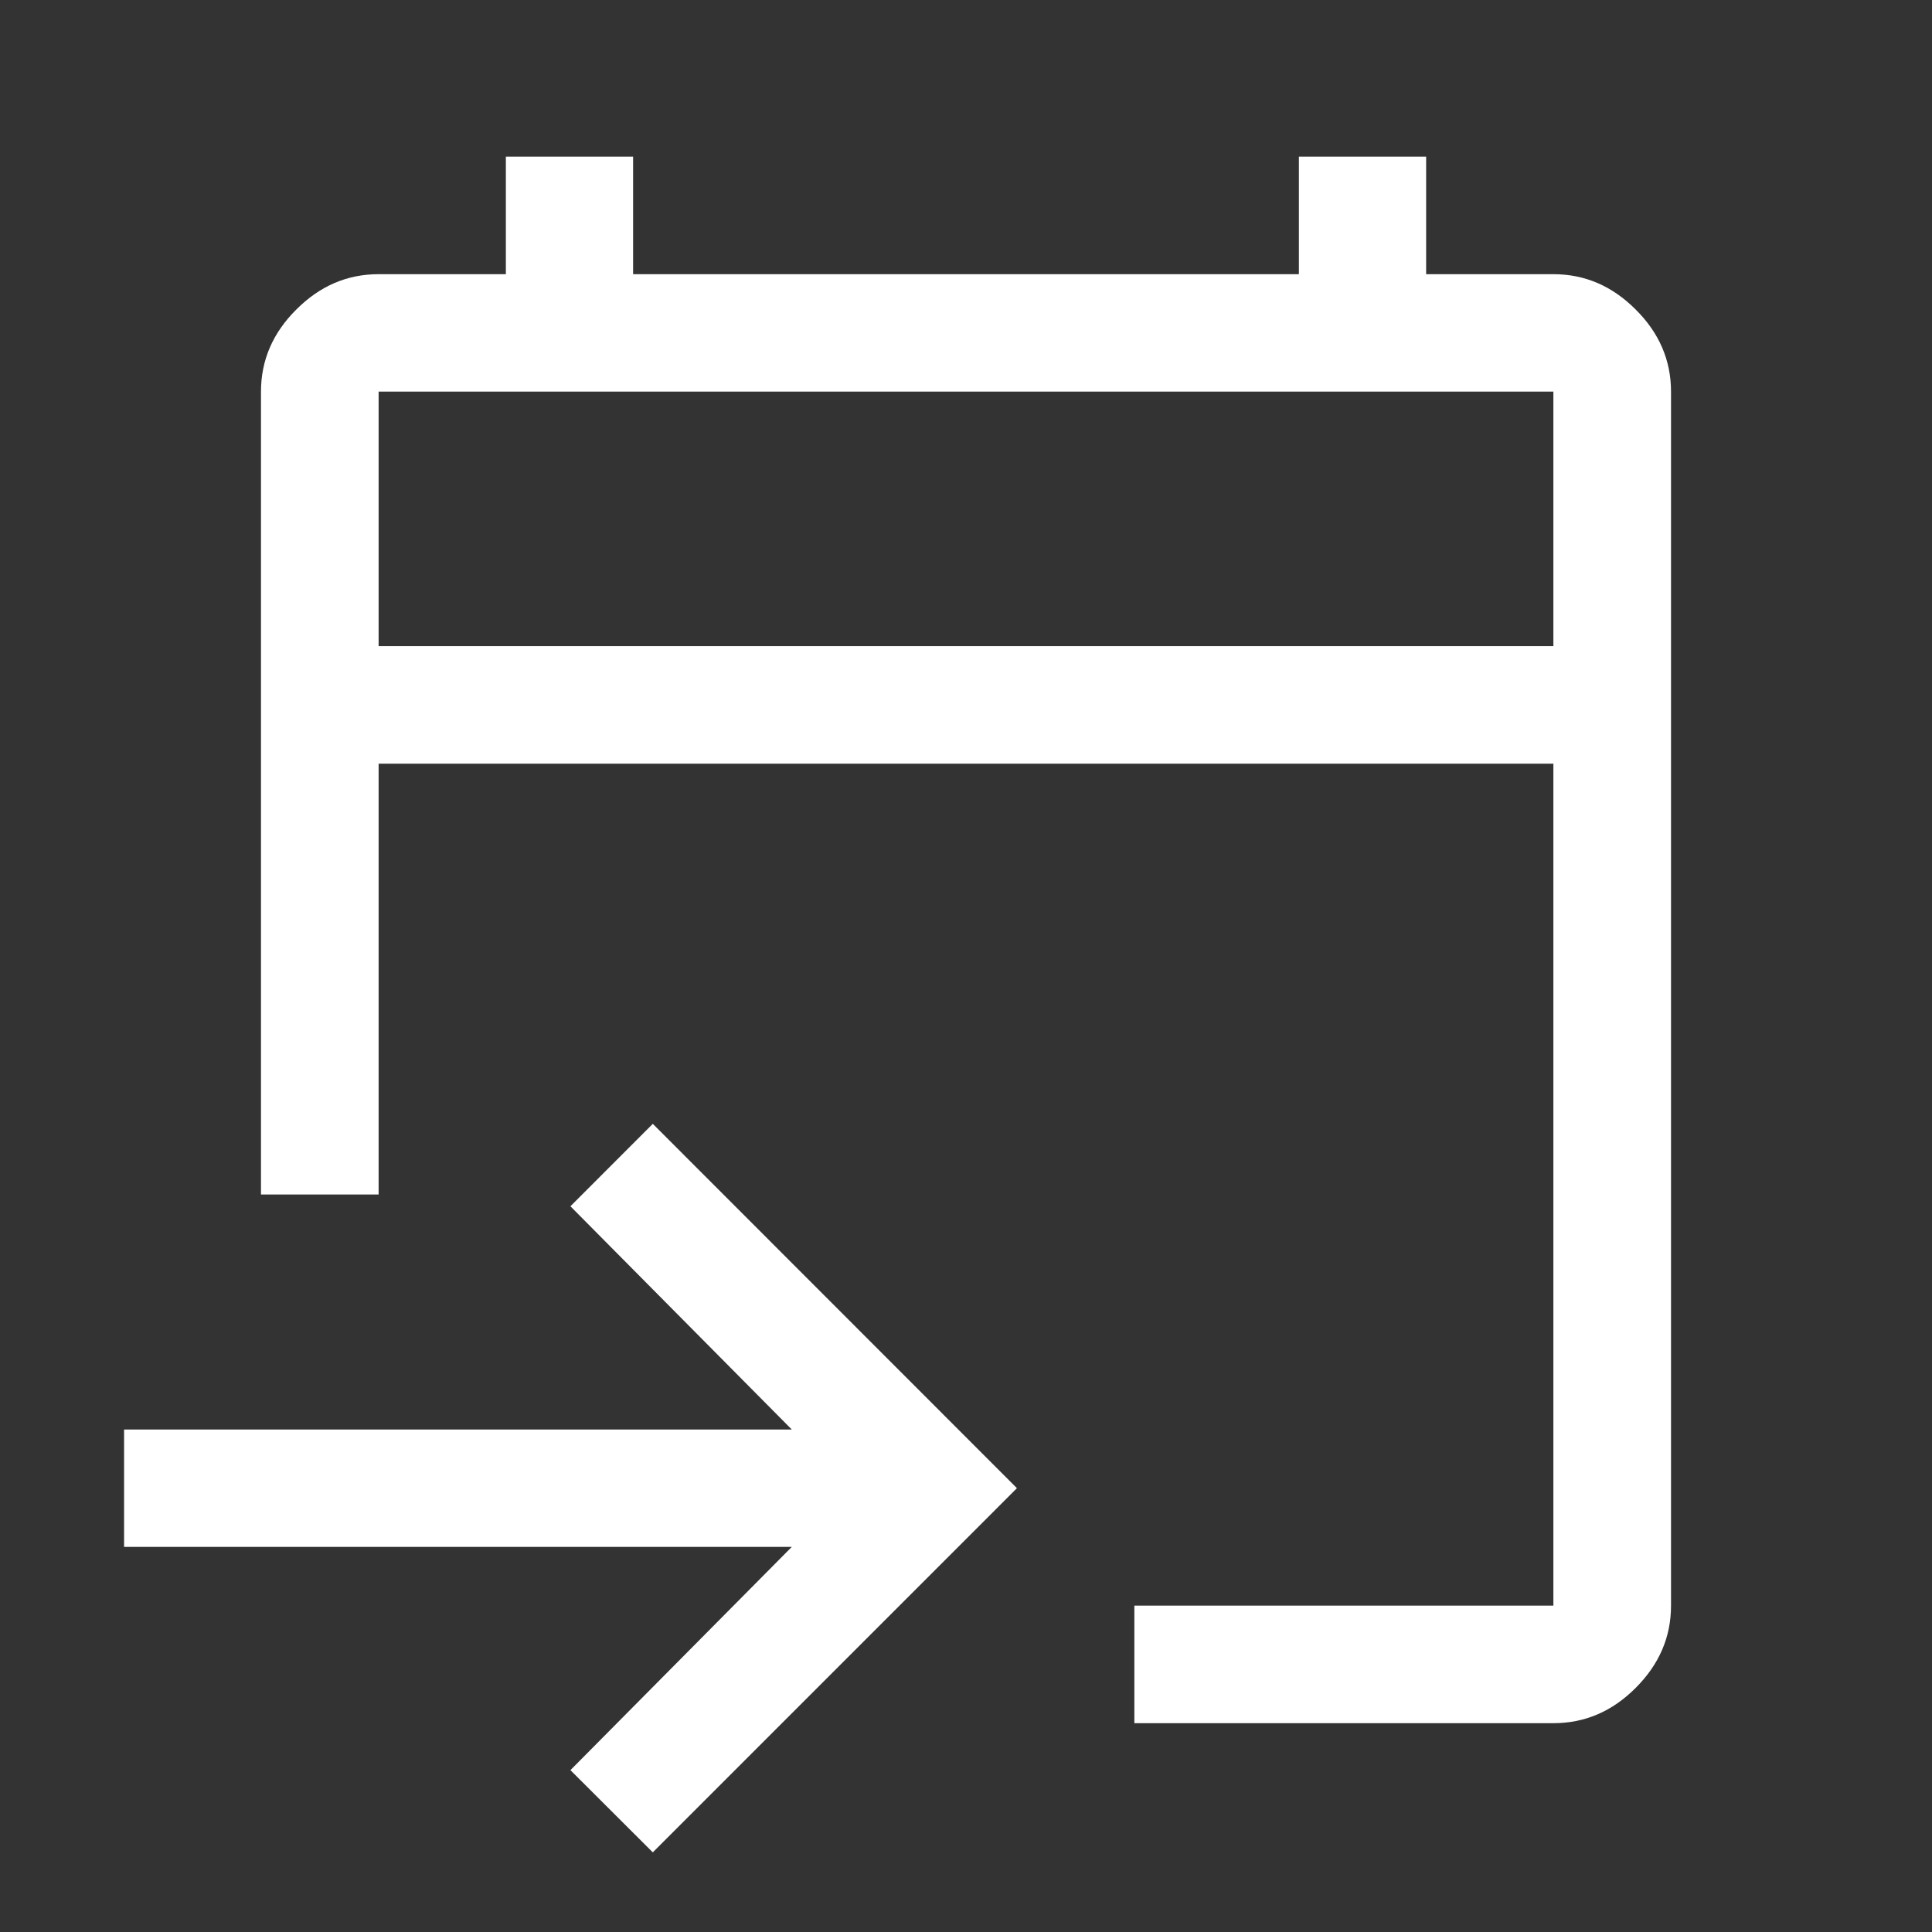 <svg xmlns="http://www.w3.org/2000/svg" xmlns:xlink="http://www.w3.org/1999/xlink" width="48" zoomAndPan="magnify" viewBox="0 0 36 36" height="48" preserveAspectRatio="xMidYMid meet" version="1.0"><rect x="0" y="0" width="36" height="36" fill="#333333" stroke="none"/><path fill="#ffffff" d="M 21.137 32.109 L 21.137 29.918 L 28.945 29.918 L 28.945 14.23 L 7.055 14.23 L 7.055 22.258 L 4.863 22.258 L 4.863 7.297 C 4.863 6.715 5.082 6.203 5.523 5.766 C 5.961 5.328 6.469 5.109 7.055 5.109 L 9.426 5.109 L 9.426 2.918 L 11.797 2.918 L 11.797 5.109 L 24.203 5.109 L 24.203 2.918 L 26.574 2.918 L 26.574 5.109 L 28.945 5.109 C 29.531 5.109 30.039 5.328 30.477 5.766 C 30.918 6.203 31.137 6.715 31.137 7.297 L 31.137 29.918 C 31.137 30.504 30.918 31.012 30.477 31.453 C 30.039 31.891 29.531 32.109 28.945 32.109 Z M 12.164 34.516 L 10.629 32.984 L 14.754 28.824 L 2.312 28.824 L 2.312 26.637 L 14.754 26.637 L 10.629 22.477 L 12.164 20.941 L 18.949 27.73 Z M 7.055 12.039 L 28.945 12.039 L 28.945 7.297 L 7.055 7.297 Z M 7.055 12.039 L 7.055 7.297 Z M 7.055 12.039 " fill-opacity="1" fill-rule="nonzero"/></svg>